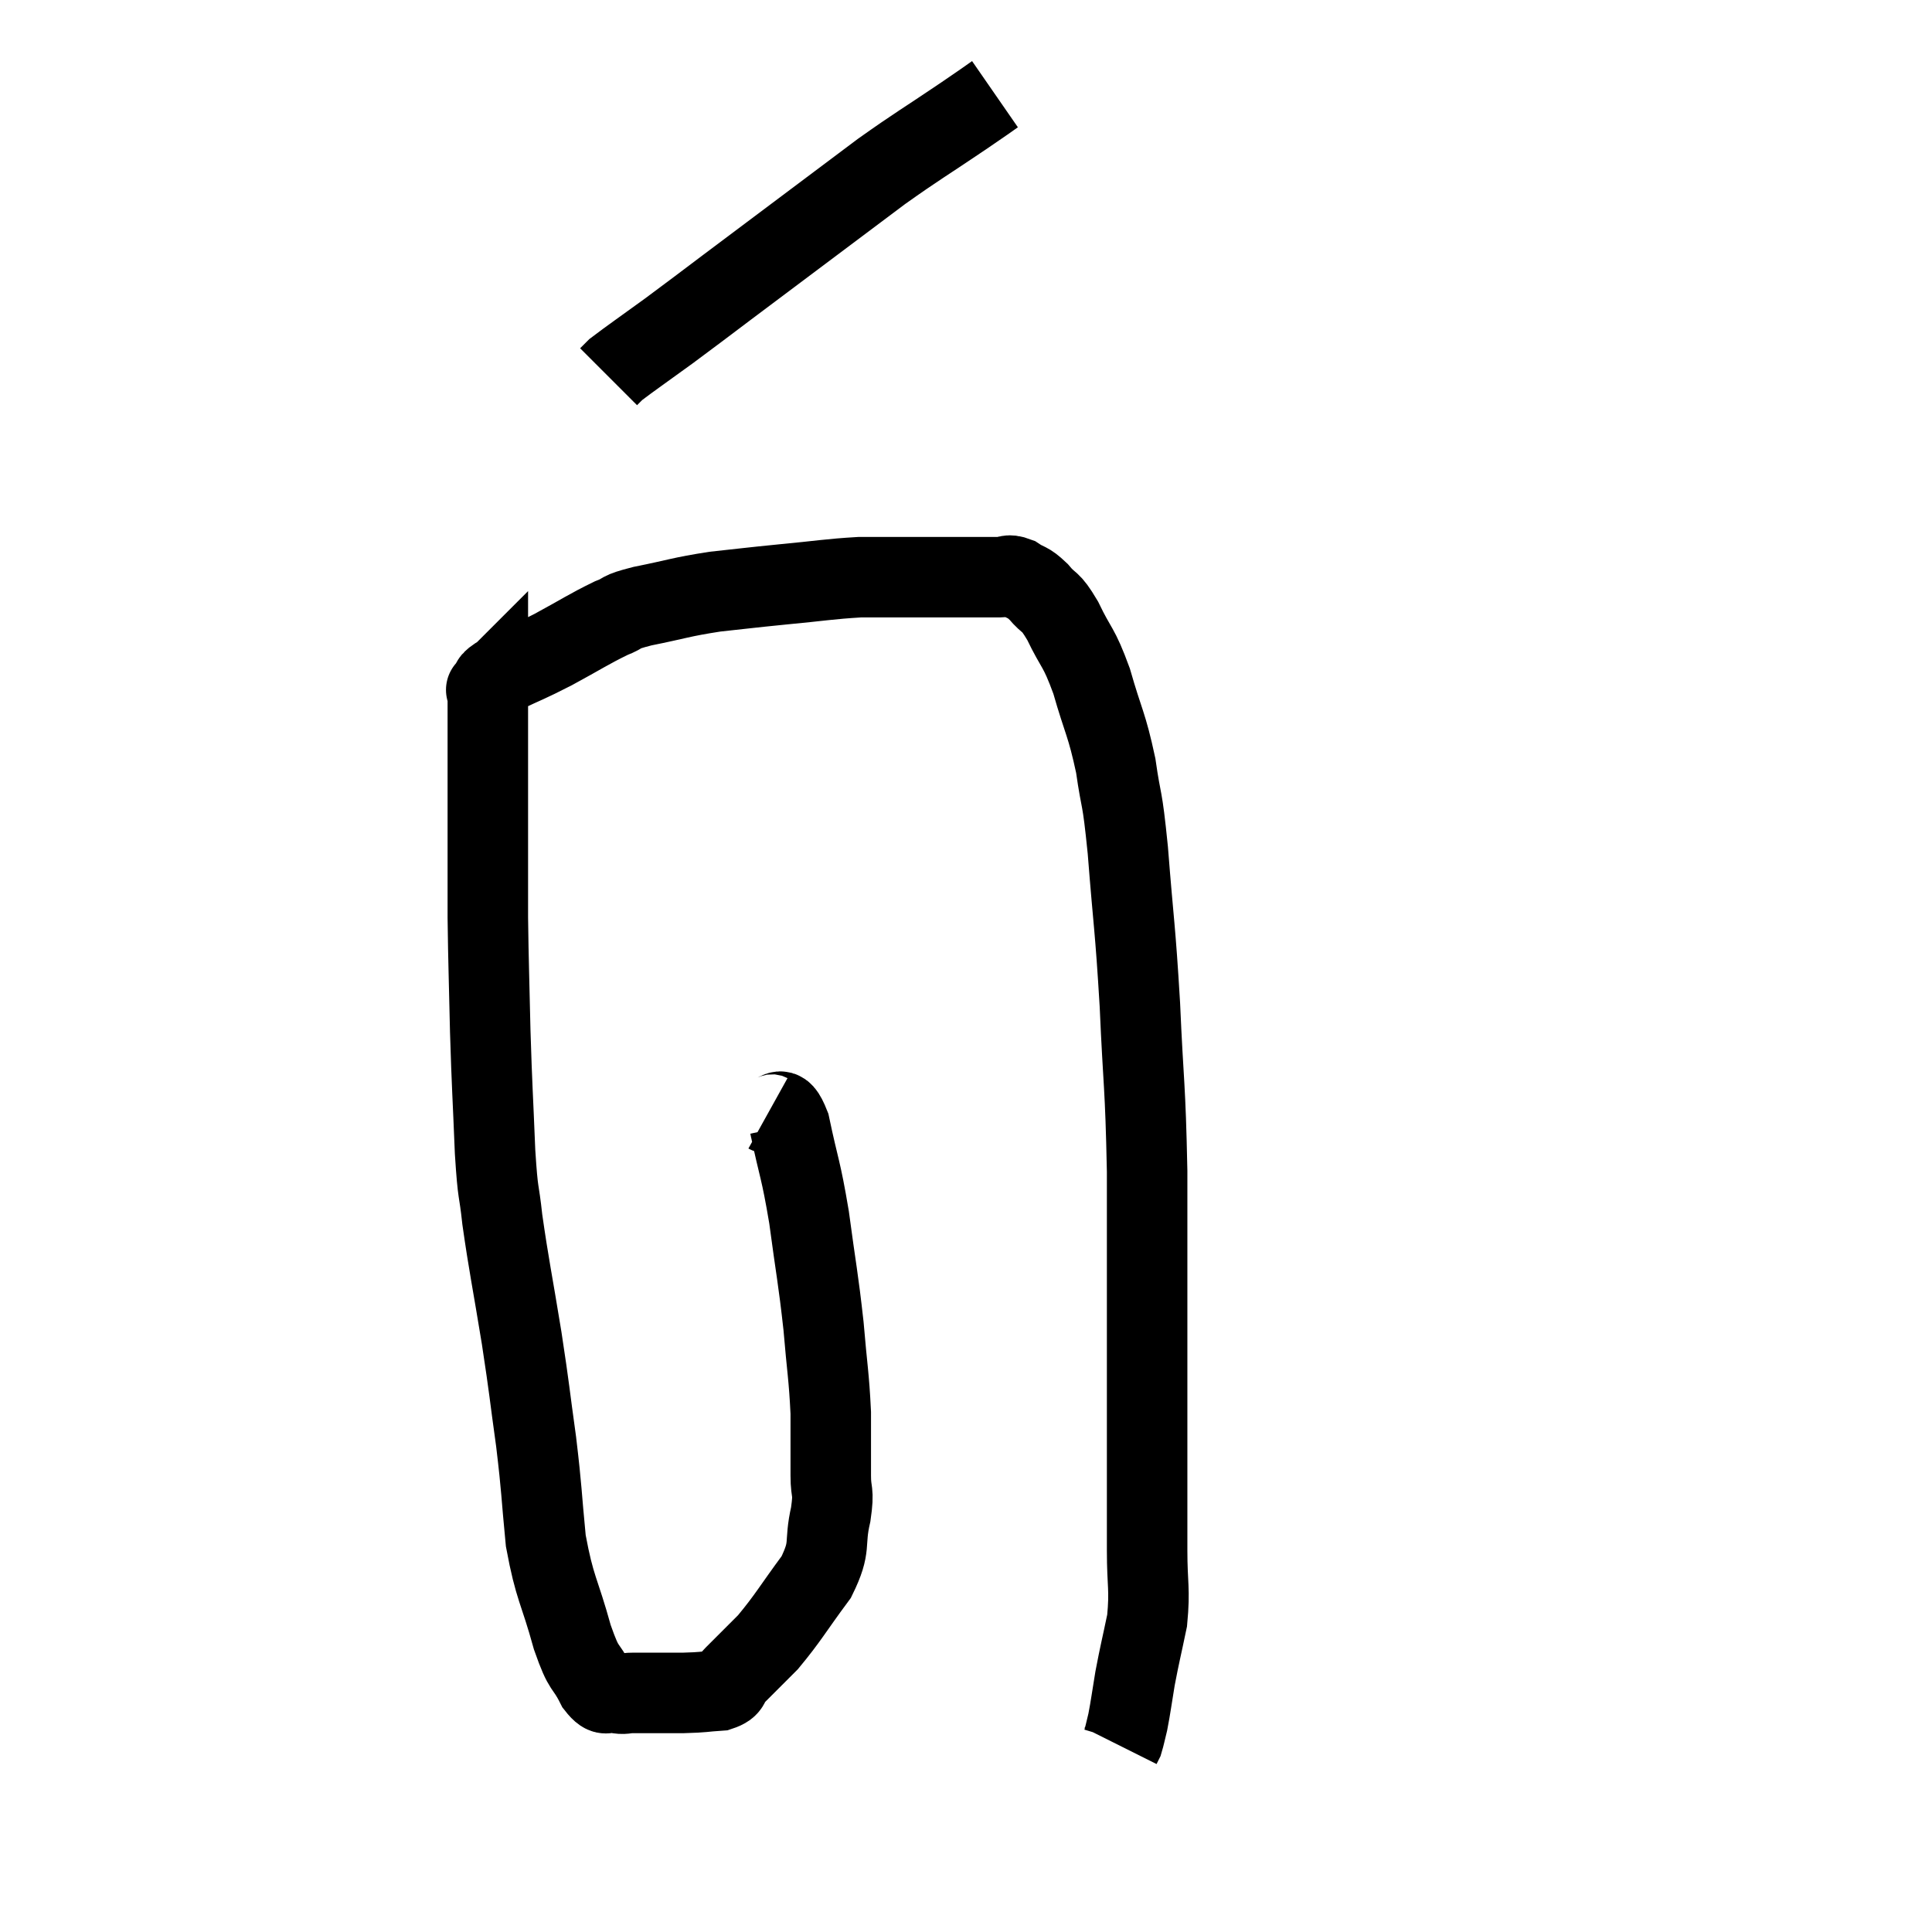<svg width="48" height="48" viewBox="0 0 48 48" xmlns="http://www.w3.org/2000/svg"><path d="M 19.08 27.66 C 19.35 27.81, 19.365 27.315, 19.62 27.96 C 19.86 29.1, 19.89 28.995, 20.1 30.24 C 20.28 31.59, 20.325 31.725, 20.46 32.94 C 20.55 34.02, 20.595 34.17, 20.64 35.1 C 20.64 35.88, 20.64 36.03, 20.64 36.66 C 20.64 37.14, 20.73 36.99, 20.64 37.62 C 20.46 38.4, 20.67 38.385, 20.28 39.18 C 19.68 39.99, 19.59 40.185, 19.08 40.8 C 18.66 41.22, 18.54 41.34, 18.24 41.64 C 18.06 41.82, 18.195 41.895, 17.88 42 C 17.43 42.03, 17.52 42.045, 16.98 42.06 C 16.35 42.06, 16.14 42.06, 15.72 42.06 C 15.51 42.06, 15.525 42.105, 15.3 42.06 C 15.06 41.97, 15.09 42.225, 14.82 41.88 C 14.52 41.28, 14.535 41.58, 14.22 40.68 C 13.89 39.48, 13.785 39.495, 13.56 38.28 C 13.44 37.05, 13.47 37.08, 13.32 35.82 C 13.14 34.53, 13.17 34.62, 12.96 33.24 C 12.72 31.77, 12.645 31.455, 12.48 30.3 C 12.39 29.46, 12.375 29.79, 12.3 28.62 C 12.24 27.12, 12.225 27.075, 12.18 25.62 C 12.15 24.21, 12.135 23.985, 12.12 22.8 C 12.12 21.84, 12.12 21.63, 12.12 20.88 C 12.12 20.34, 12.12 20.355, 12.12 19.8 C 12.12 19.23, 12.12 19.17, 12.12 18.66 C 12.12 18.21, 12.12 18.15, 12.12 17.76 C 12.12 17.43, 12.12 17.265, 12.12 17.1 C 12.12 17.1, 12.03 17.19, 12.12 17.1 C 12.3 16.92, 12.075 16.98, 12.48 16.74 C 13.11 16.44, 13.065 16.485, 13.74 16.14 C 14.46 15.75, 14.625 15.63, 15.18 15.36 C 15.57 15.21, 15.315 15.225, 15.96 15.06 C 16.86 14.88, 16.89 14.835, 17.76 14.7 C 18.6 14.61, 18.54 14.61, 19.44 14.52 C 20.4 14.43, 20.595 14.385, 21.36 14.34 C 21.93 14.34, 21.9 14.34, 22.5 14.34 C 23.13 14.34, 23.295 14.34, 23.76 14.34 C 24.06 14.34, 24.09 14.34, 24.36 14.34 C 24.6 14.34, 24.615 14.34, 24.84 14.34 C 25.05 14.34, 25.02 14.25, 25.26 14.34 C 25.53 14.52, 25.515 14.43, 25.8 14.7 C 26.1 15.06, 26.07 14.865, 26.4 15.42 C 26.76 16.17, 26.79 16.02, 27.12 16.92 C 27.42 17.97, 27.495 17.97, 27.72 19.02 C 27.87 20.07, 27.87 19.635, 28.02 21.12 C 28.17 23.04, 28.2 22.965, 28.32 24.96 C 28.41 27.03, 28.455 26.88, 28.5 29.1 C 28.5 31.47, 28.5 32.055, 28.5 33.84 C 28.5 35.04, 28.5 35.07, 28.5 36.24 C 28.5 37.38, 28.5 37.515, 28.5 38.52 C 28.5 39.39, 28.575 39.465, 28.5 40.26 C 28.35 40.98, 28.32 41.07, 28.2 41.7 C 28.11 42.24, 28.095 42.39, 28.02 42.78 C 27.96 43.02, 27.945 43.11, 27.9 43.26 C 27.87 43.32, 27.855 43.35, 27.84 43.38 L 27.84 43.38" fill="none" stroke="black" stroke-width="2"></path><path d="M 24.72 2.34 C 24.33 2.61, 24.645 2.4, 23.94 2.88 C 22.92 3.57, 22.83 3.6, 21.9 4.26 C 21.06 4.89, 21.18 4.8, 20.22 5.52 C 19.14 6.33, 18.96 6.465, 18.06 7.14 C 17.34 7.68, 17.31 7.71, 16.62 8.22 C 15.96 8.7, 15.675 8.895, 15.3 9.18 C 15.21 9.27, 15.165 9.315, 15.12 9.36 C 15.12 9.36, 15.12 9.36, 15.12 9.36 L 15.12 9.36" fill="none" stroke="black" stroke-width="2"></path></svg>